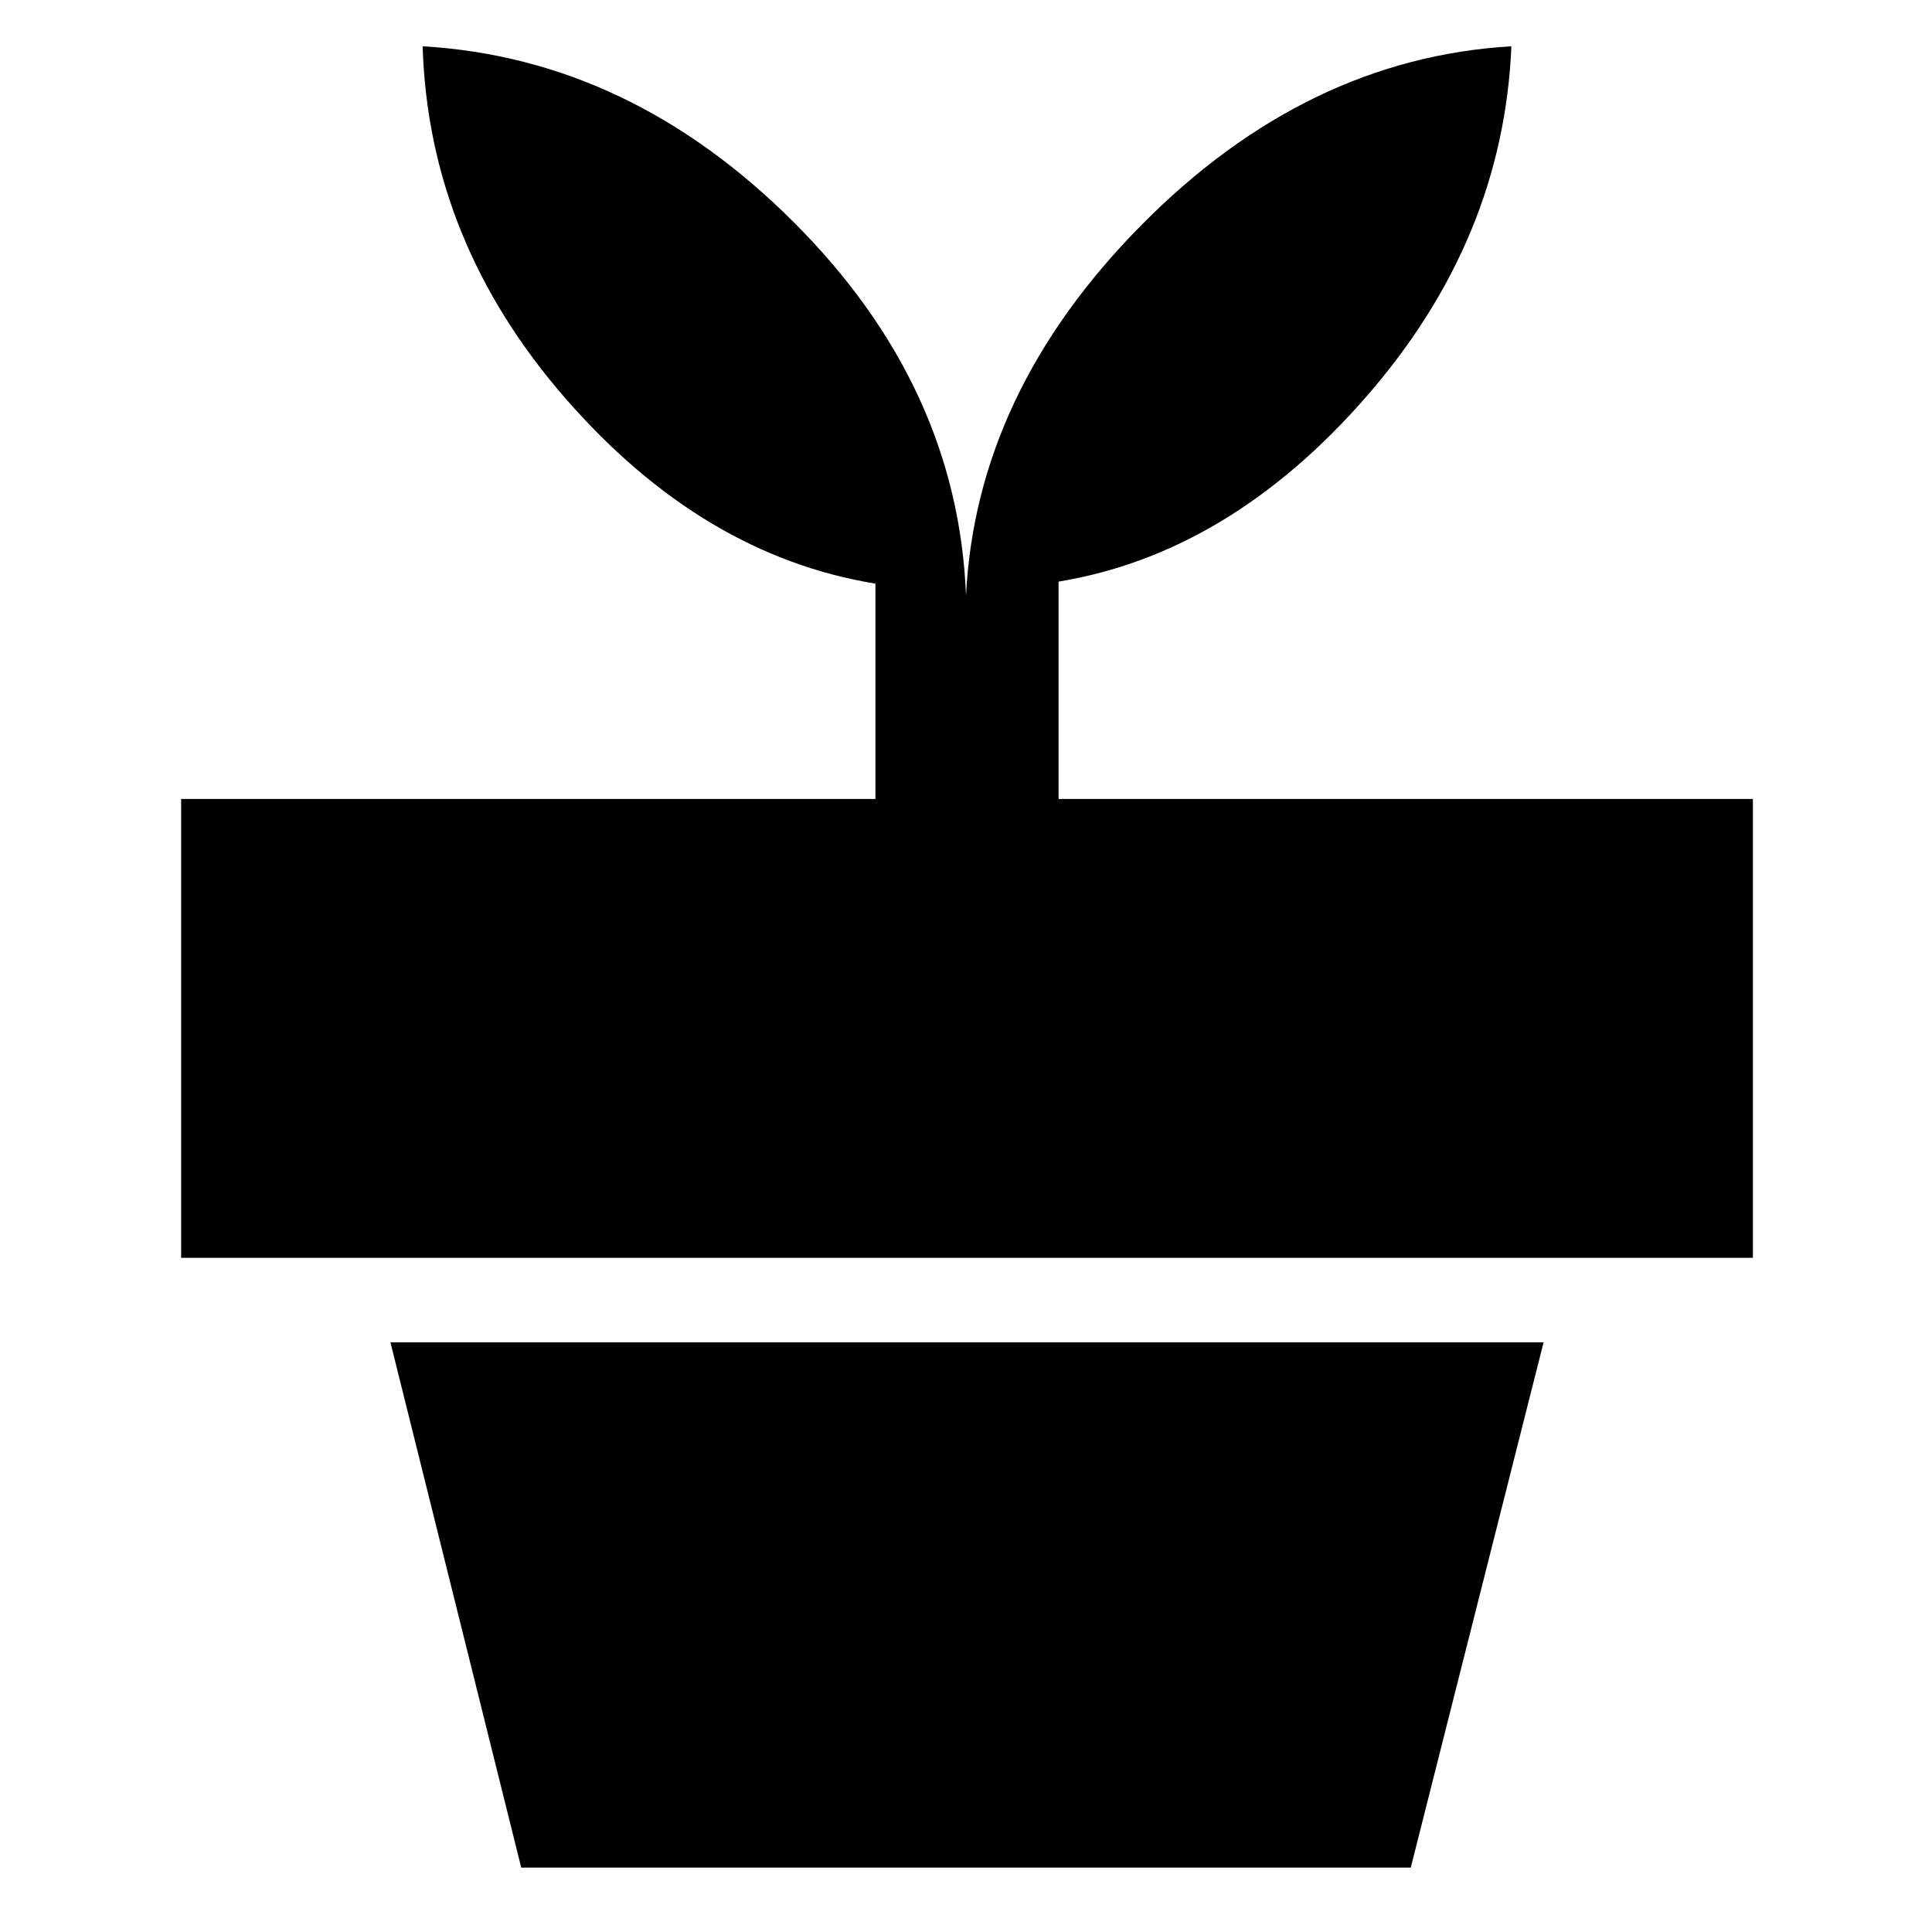 <svg xmlns="http://www.w3.org/2000/svg" height="48" width="48"><path d="M35.05 46.4h-22.1L9.7 33.35h28.65ZM24 14.8q.25-5.05 4.35-9.2 4.1-4.15 9.2-4.45-.2 4.8-3.6 8.7-3.4 3.9-7.65 4.6v5.4h17.25v11.4H4.5v-11.4h17.25V14.5q-4.3-.7-7.7-4.6-3.4-3.9-3.55-8.75 5.15.3 9.225 4.375Q23.8 9.6 24 14.8Z"/></svg>